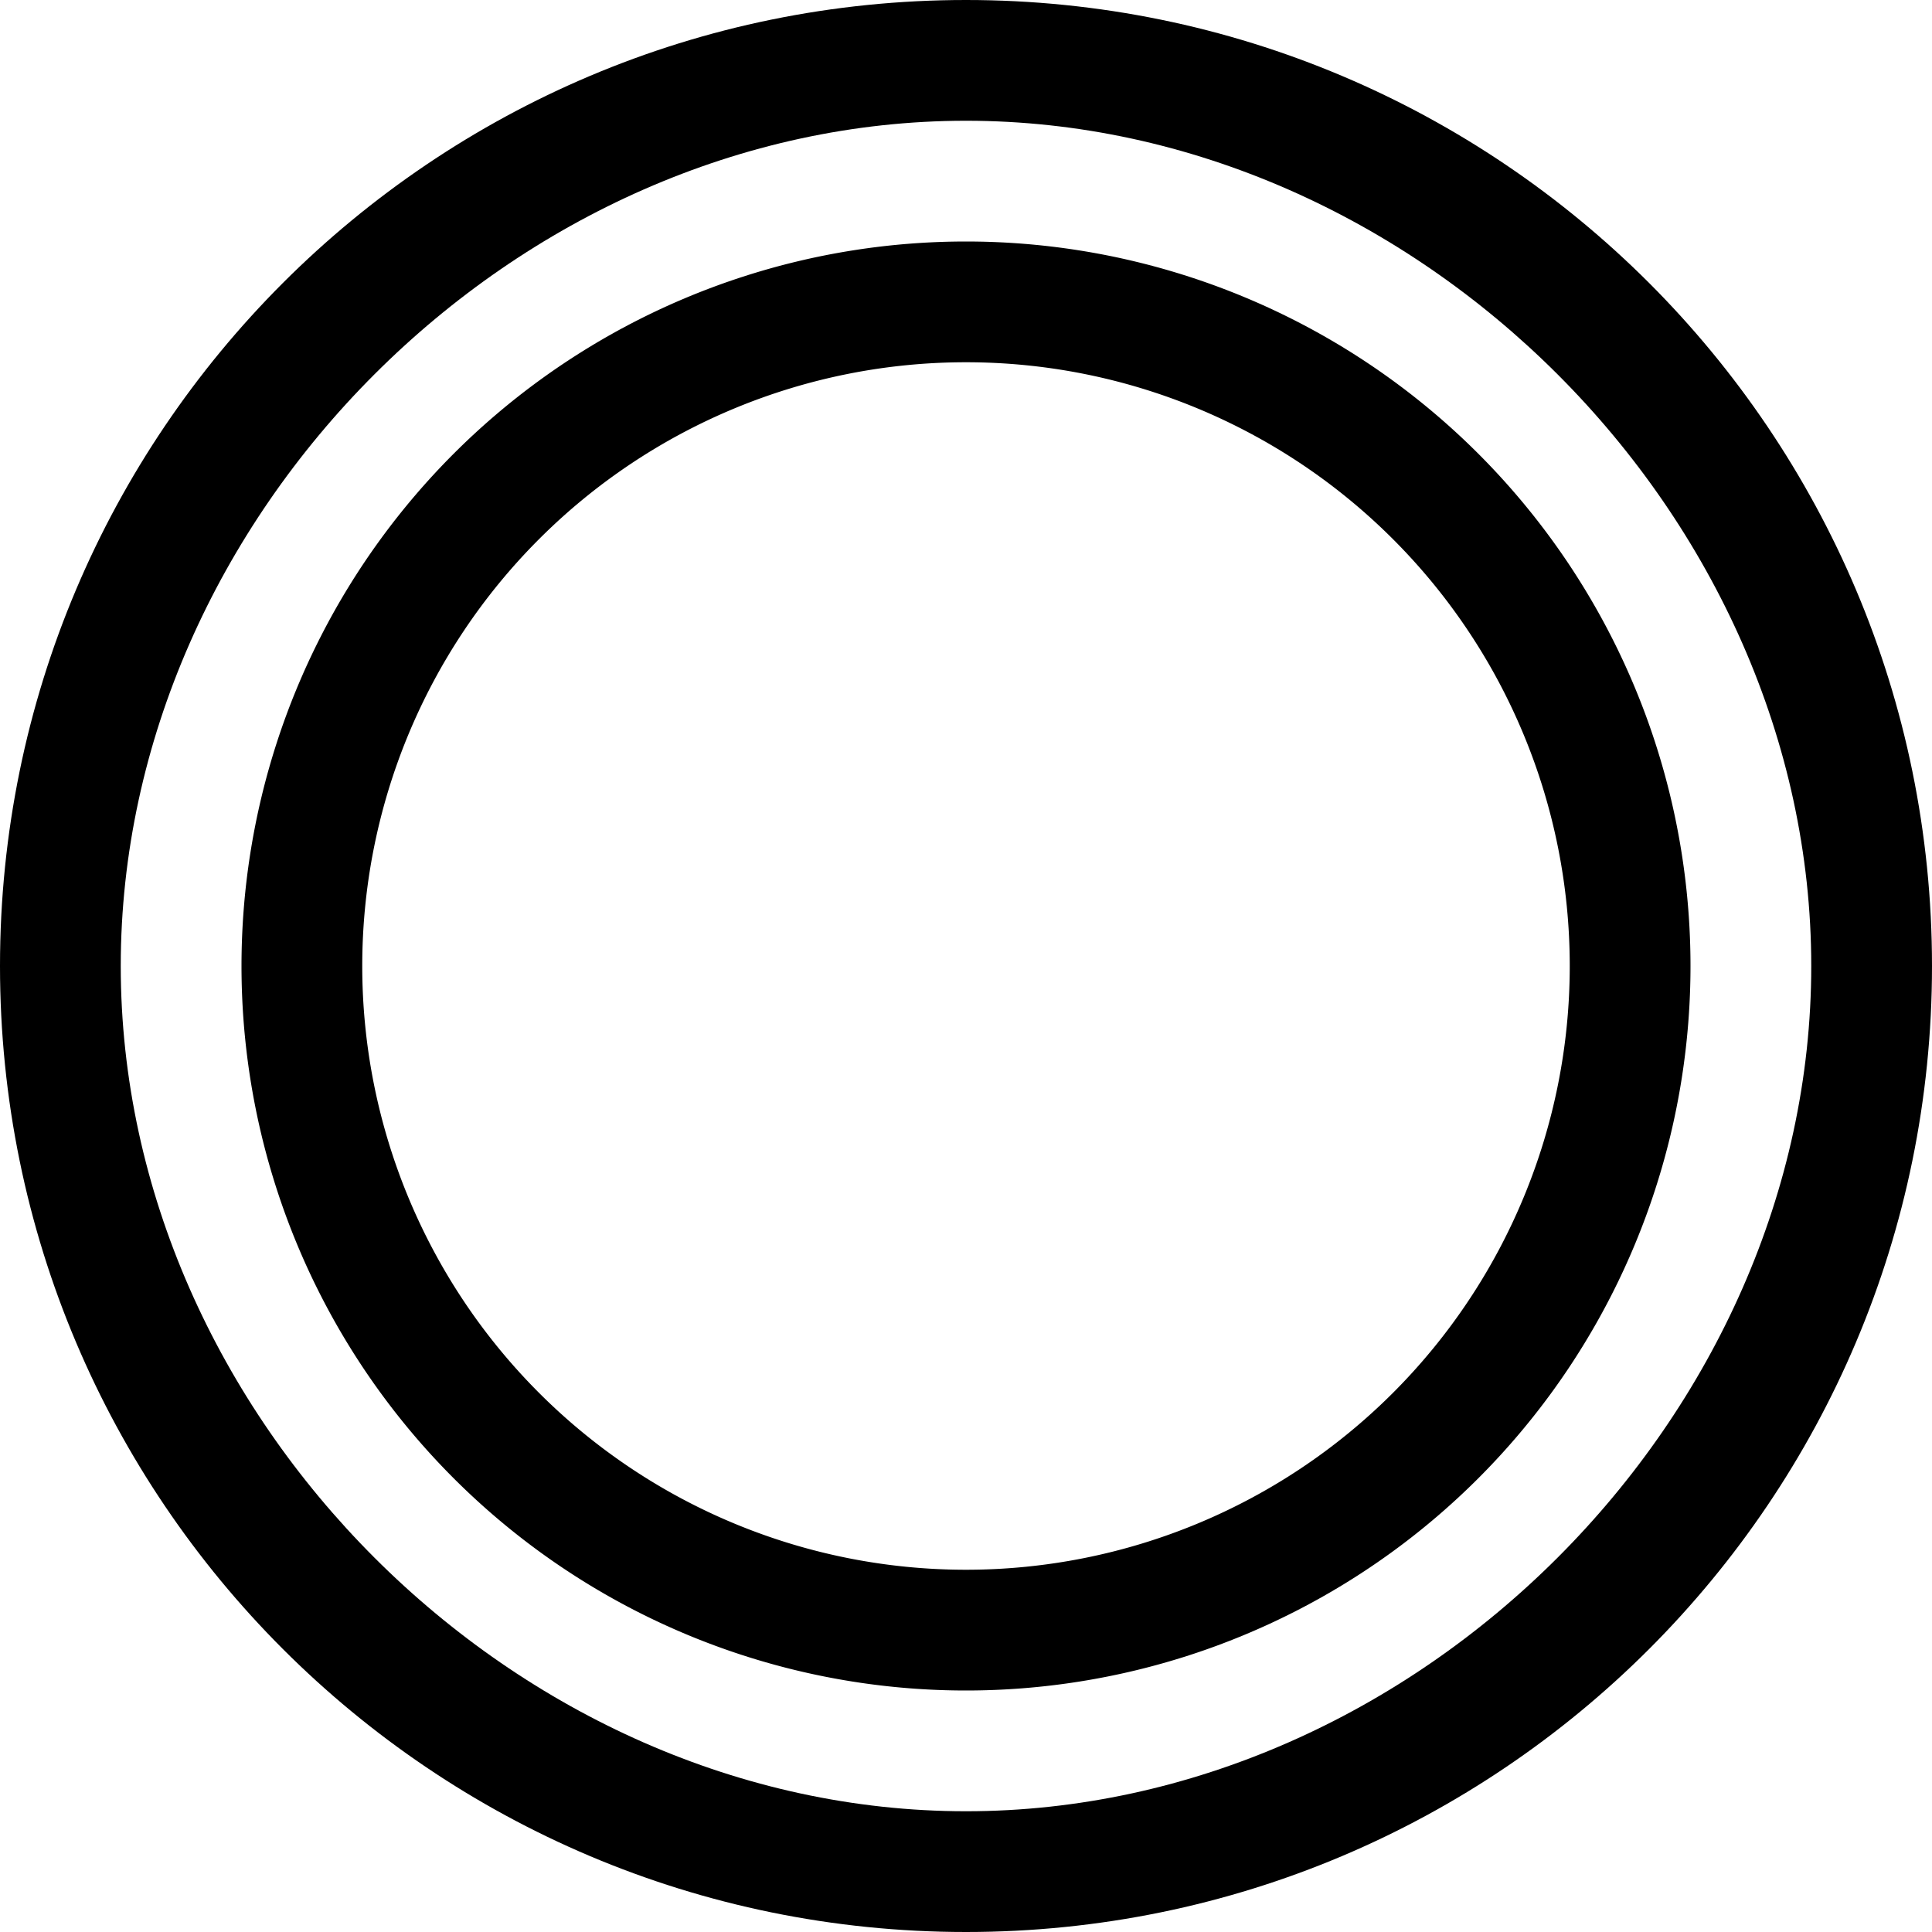<svg xmlns="http://www.w3.org/2000/svg" viewBox="0 0 32 32">
  <path fill="#000" d="M16 0C7.163 0 0 7.163 0 16s7.163 16 16 16 16-7.163 16-16S24.837 0 16 0zm0 30C8.536 30 2 23.464 2 16S8.536 2 16 2s14 6.536 14 14-6.536 14-14 14z"/>
  <path fill="#000" d="M16 4a12 12 0 100 24 12 12 0 000-24zm0 22a10 10 0 110-20 10 10 0 010 20z"/>
</svg>